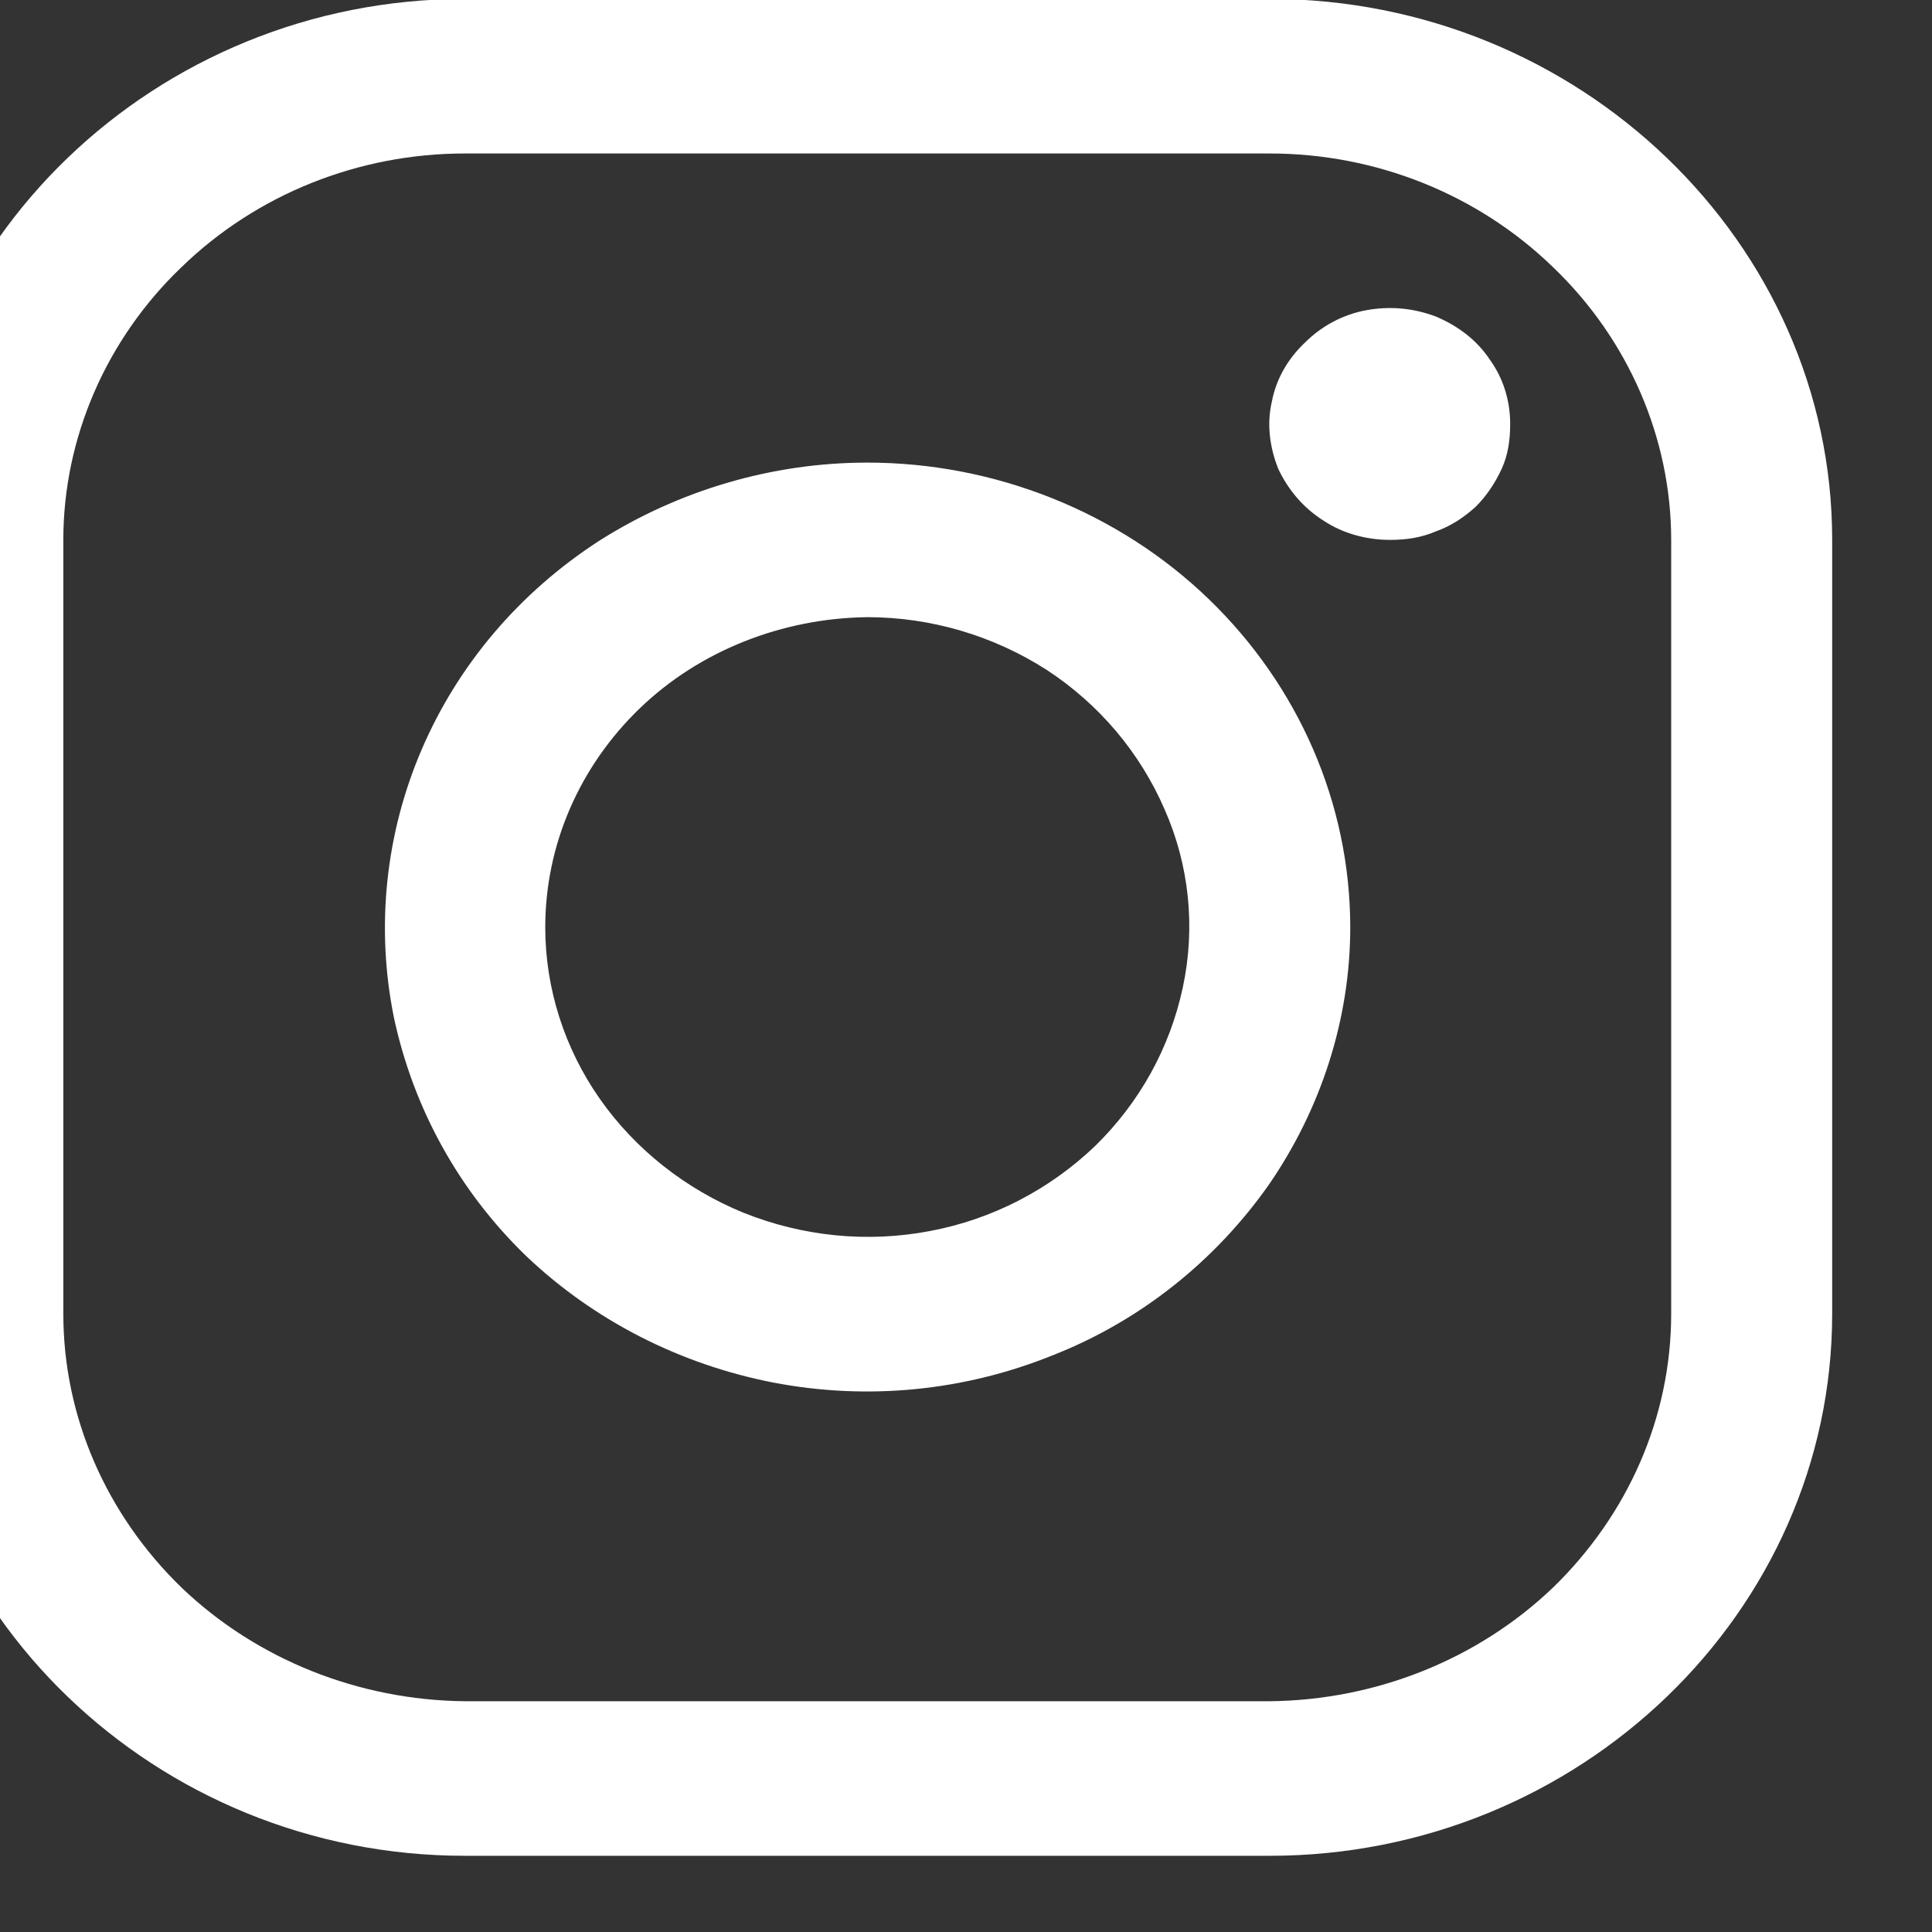 <svg width="18" height="18" viewBox="0 0 18 18" fill="none" xmlns="http://www.w3.org/2000/svg" xmlns:xlink="http://www.w3.org/1999/xlink">
	<rect x="0" y="0" width="18" height="18" fill="#333333" stroke="none"/>
	<desc>
			Created with Pixso.
	</desc>
	<defs/>
	<path id="Icon" d="M11.83 1.43C12.82 1.43 13.77 1.81 14.47 2.49C15.17 3.16 15.57 4.08 15.57 5.03L15.57 12.24C15.57 13.2 15.17 14.11 14.47 14.79C13.77 15.46 12.82 15.84 11.83 15.85L4.33 15.85C3.34 15.84 2.39 15.46 1.69 14.79C0.99 14.11 0.59 13.2 0.59 12.24L0.59 5.03C0.59 4.08 0.99 3.16 1.69 2.49C2.39 1.81 3.34 1.43 4.33 1.43L11.83 1.43ZM11.83 -0.01L4.33 -0.01C1.45 -0.01 -0.91 2.26 -0.91 5.03L-0.91 12.24C-0.91 15.02 1.45 17.29 4.33 17.29L11.83 17.29C14.71 17.29 17.07 15.02 17.07 12.24L17.07 5.03C17.07 2.26 14.71 -0.01 11.83 -0.01Z" fill="#FFFFFF" fill-opacity="1" fill-rule="nonzero"/>
	<path id="Icon" d="M12.95 5.03C12.73 5.03 12.51 4.97 12.33 4.85C12.14 4.73 12 4.56 11.91 4.37C11.83 4.17 11.8 3.95 11.85 3.74C11.89 3.53 12 3.34 12.16 3.19C12.31 3.04 12.51 2.93 12.73 2.89C12.95 2.85 13.17 2.87 13.38 2.95C13.59 3.04 13.76 3.17 13.88 3.35C14.01 3.53 14.07 3.74 14.07 3.95C14.07 4.1 14.05 4.24 13.99 4.37C13.93 4.5 13.85 4.62 13.75 4.72C13.64 4.82 13.52 4.9 13.38 4.95C13.24 5.01 13.1 5.03 12.95 5.03ZM8.08 5.75C8.67 5.75 9.25 5.92 9.75 6.24C10.24 6.56 10.62 7.01 10.85 7.54C11.08 8.06 11.14 8.64 11.02 9.2C10.9 9.76 10.62 10.27 10.2 10.68C9.78 11.08 9.25 11.36 8.66 11.47C8.08 11.58 7.48 11.52 6.93 11.3C6.39 11.08 5.92 10.71 5.59 10.24C5.26 9.77 5.08 9.21 5.08 8.64C5.08 7.87 5.4 7.14 5.96 6.6C6.52 6.06 7.29 5.76 8.08 5.75ZM8.08 4.31C7.19 4.31 6.32 4.57 5.58 5.04C4.84 5.52 4.27 6.19 3.93 6.98C3.59 7.77 3.5 8.64 3.67 9.48C3.85 10.32 4.27 11.09 4.9 11.7C5.53 12.3 6.33 12.71 7.2 12.88C8.08 13.05 8.98 12.96 9.8 12.63C10.62 12.31 11.32 11.75 11.82 11.04C12.31 10.33 12.58 9.49 12.58 8.64C12.58 7.49 12.1 6.39 11.26 5.58C10.42 4.77 9.27 4.31 8.08 4.31Z" fill="#FFFFFF" fill-opacity="1" fill-rule="nonzero"/>
</svg>
